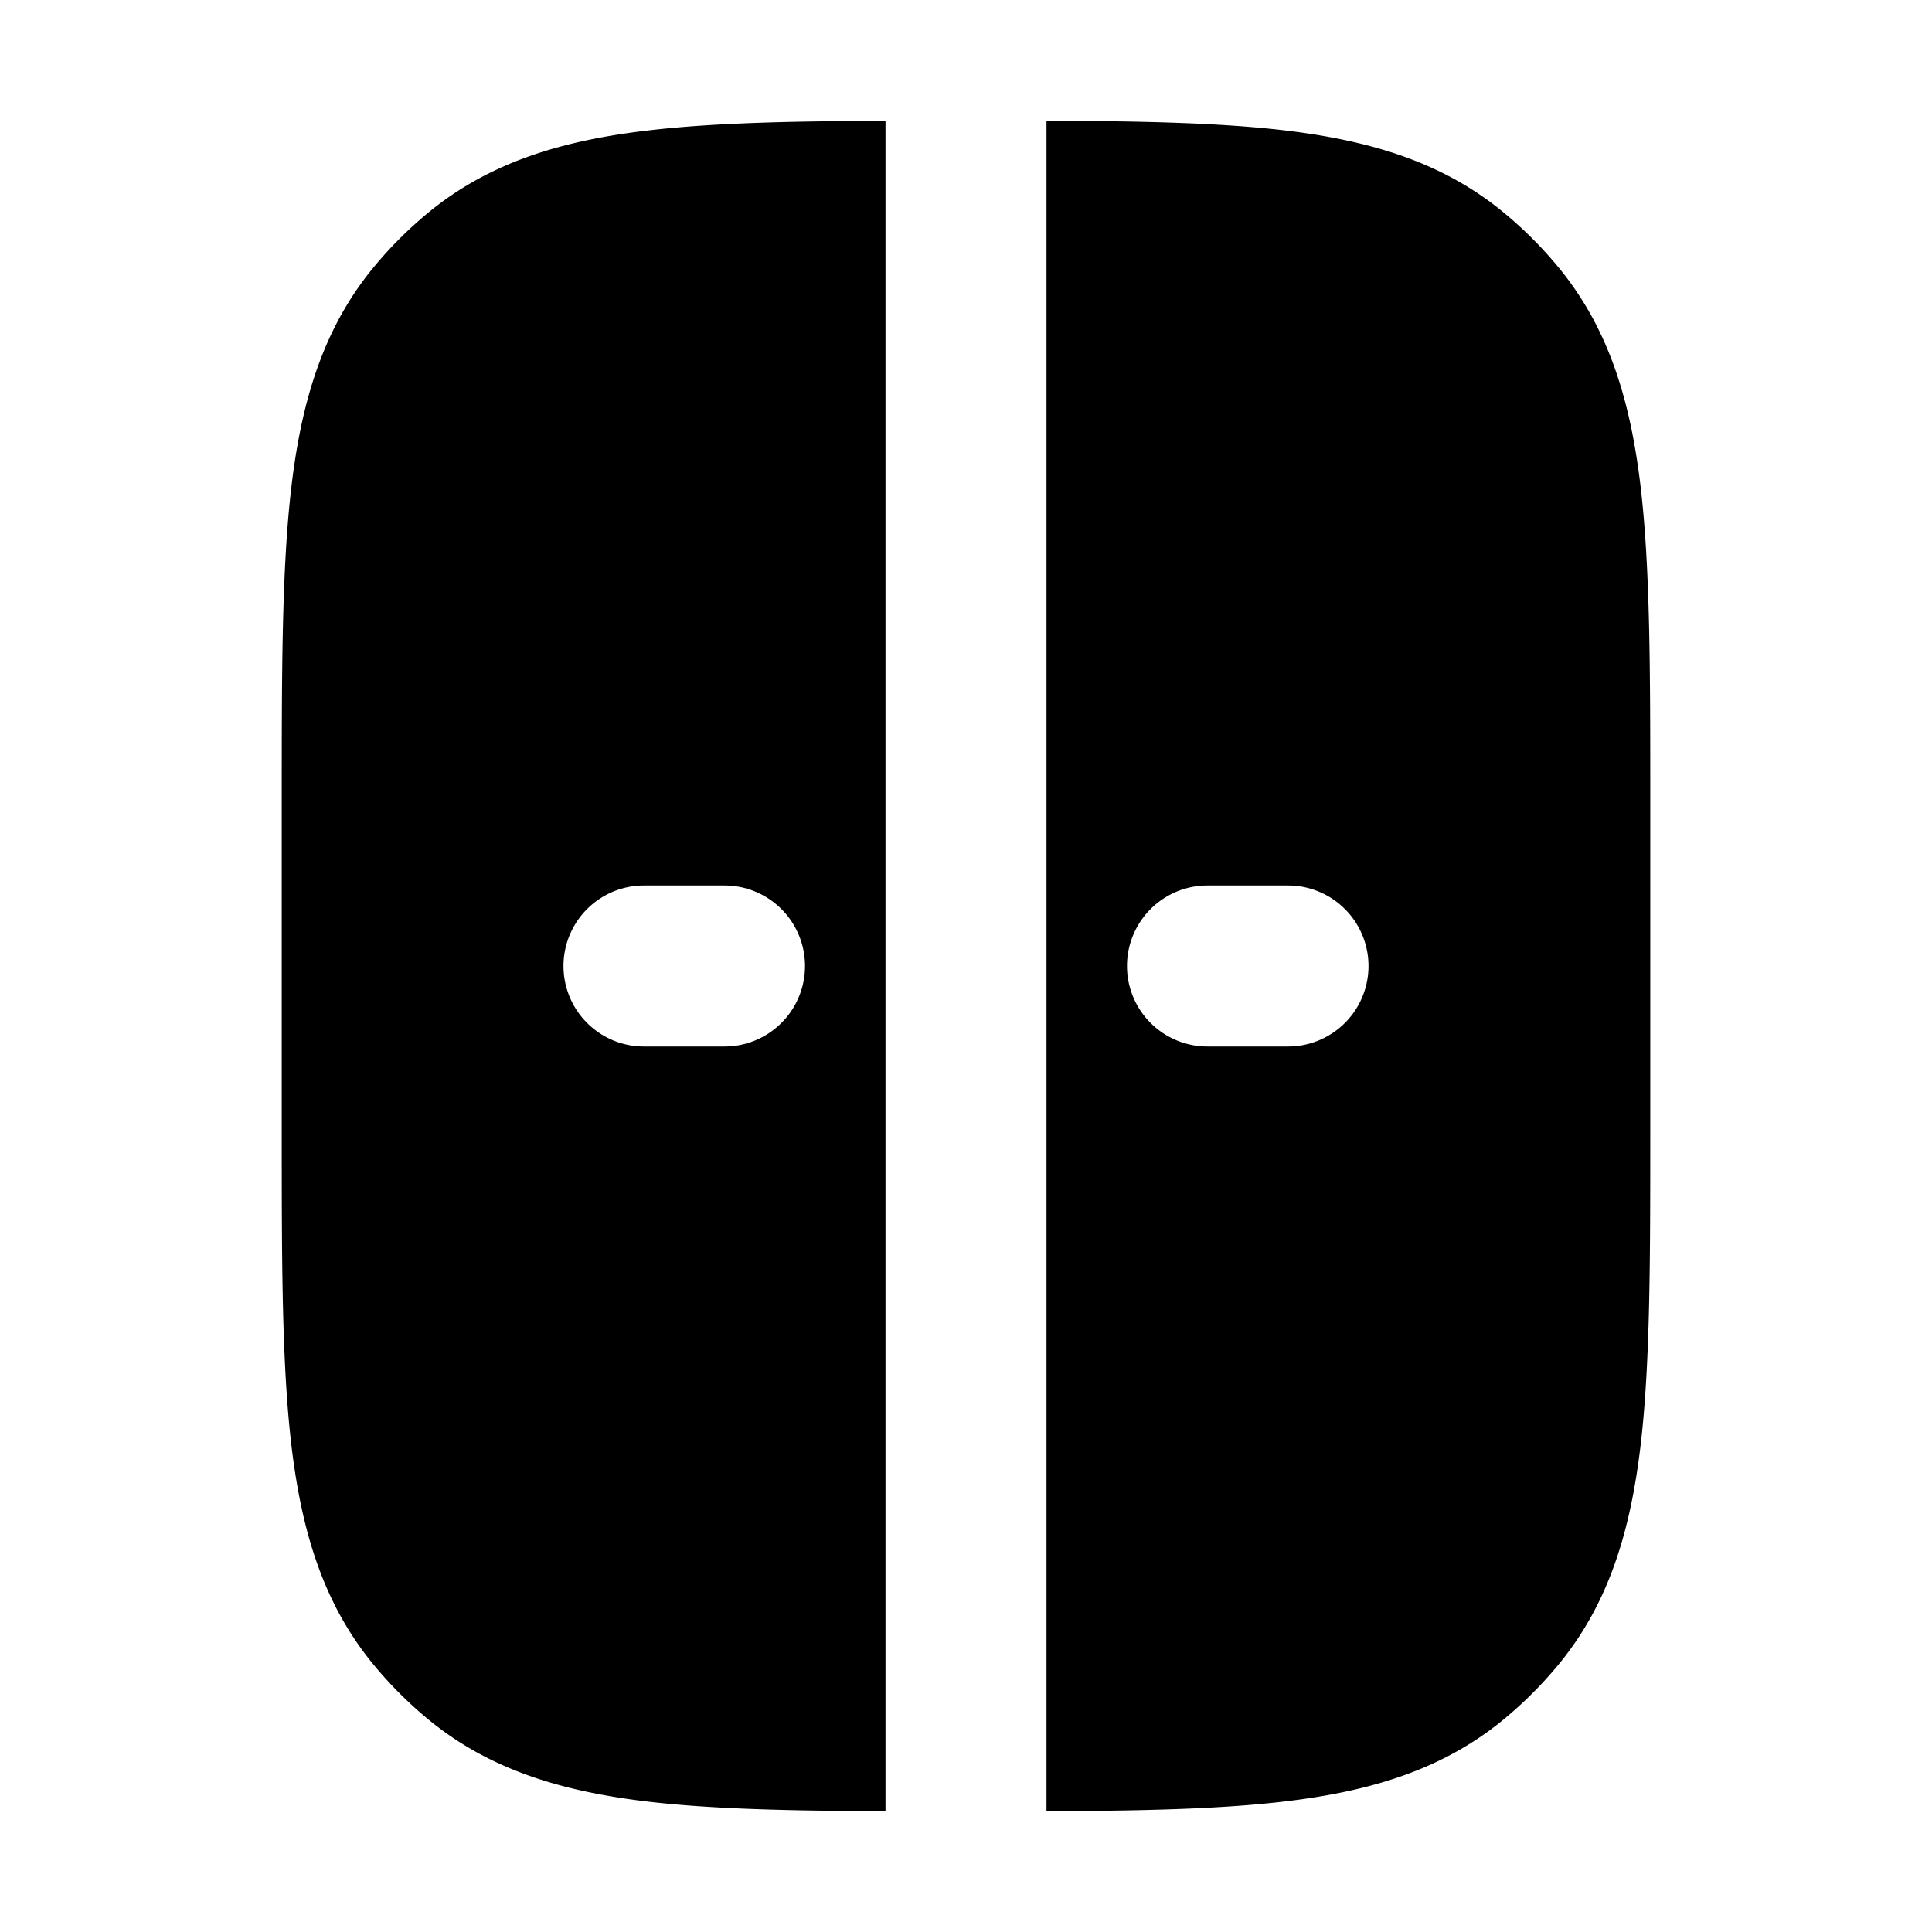 <svg xmlns="http://www.w3.org/2000/svg" width="24" height="24" viewBox="0 0 24 24" fill="none">
    <path fill="currentColor" fill-rule="evenodd" d="M11 1.501c-1.166.004-2.143.024-2.954.12-1.055.124-1.957.39-2.718 1.014a5 5 0 0 0-.693.693c-.624.76-.89 1.663-1.015 2.718-.12 1.019-.12 2.3-.12 3.89v4.127c0 1.59 0 2.872.12 3.891.125 1.055.39 1.957 1.015 2.718a5 5 0 0 0 .693.693c.76.624 1.663.89 2.718 1.015.81.095 1.788.115 2.954.119zm2 20.998c1.166-.004 2.143-.024 2.954-.12 1.055-.124 1.957-.39 2.718-1.014.253-.208.485-.44.693-.693.625-.76.89-1.663 1.015-2.718.12-1.019.12-2.3.12-3.89V9.936c0-1.59 0-2.872-.12-3.891-.125-1.055-.39-1.957-1.015-2.718a5.005 5.005 0 0 0-.693-.693c-.76-.625-1.663-.89-2.718-1.015-.81-.095-1.788-.115-2.954-.119zM8 11a1 1 0 1 0 0 2h1a1 1 0 0 0 0-2zm7 0a1 1 0 1 0 0 2h1a1 1 0 0 0 0-2z" clip-rule="evenodd"/>
</svg>